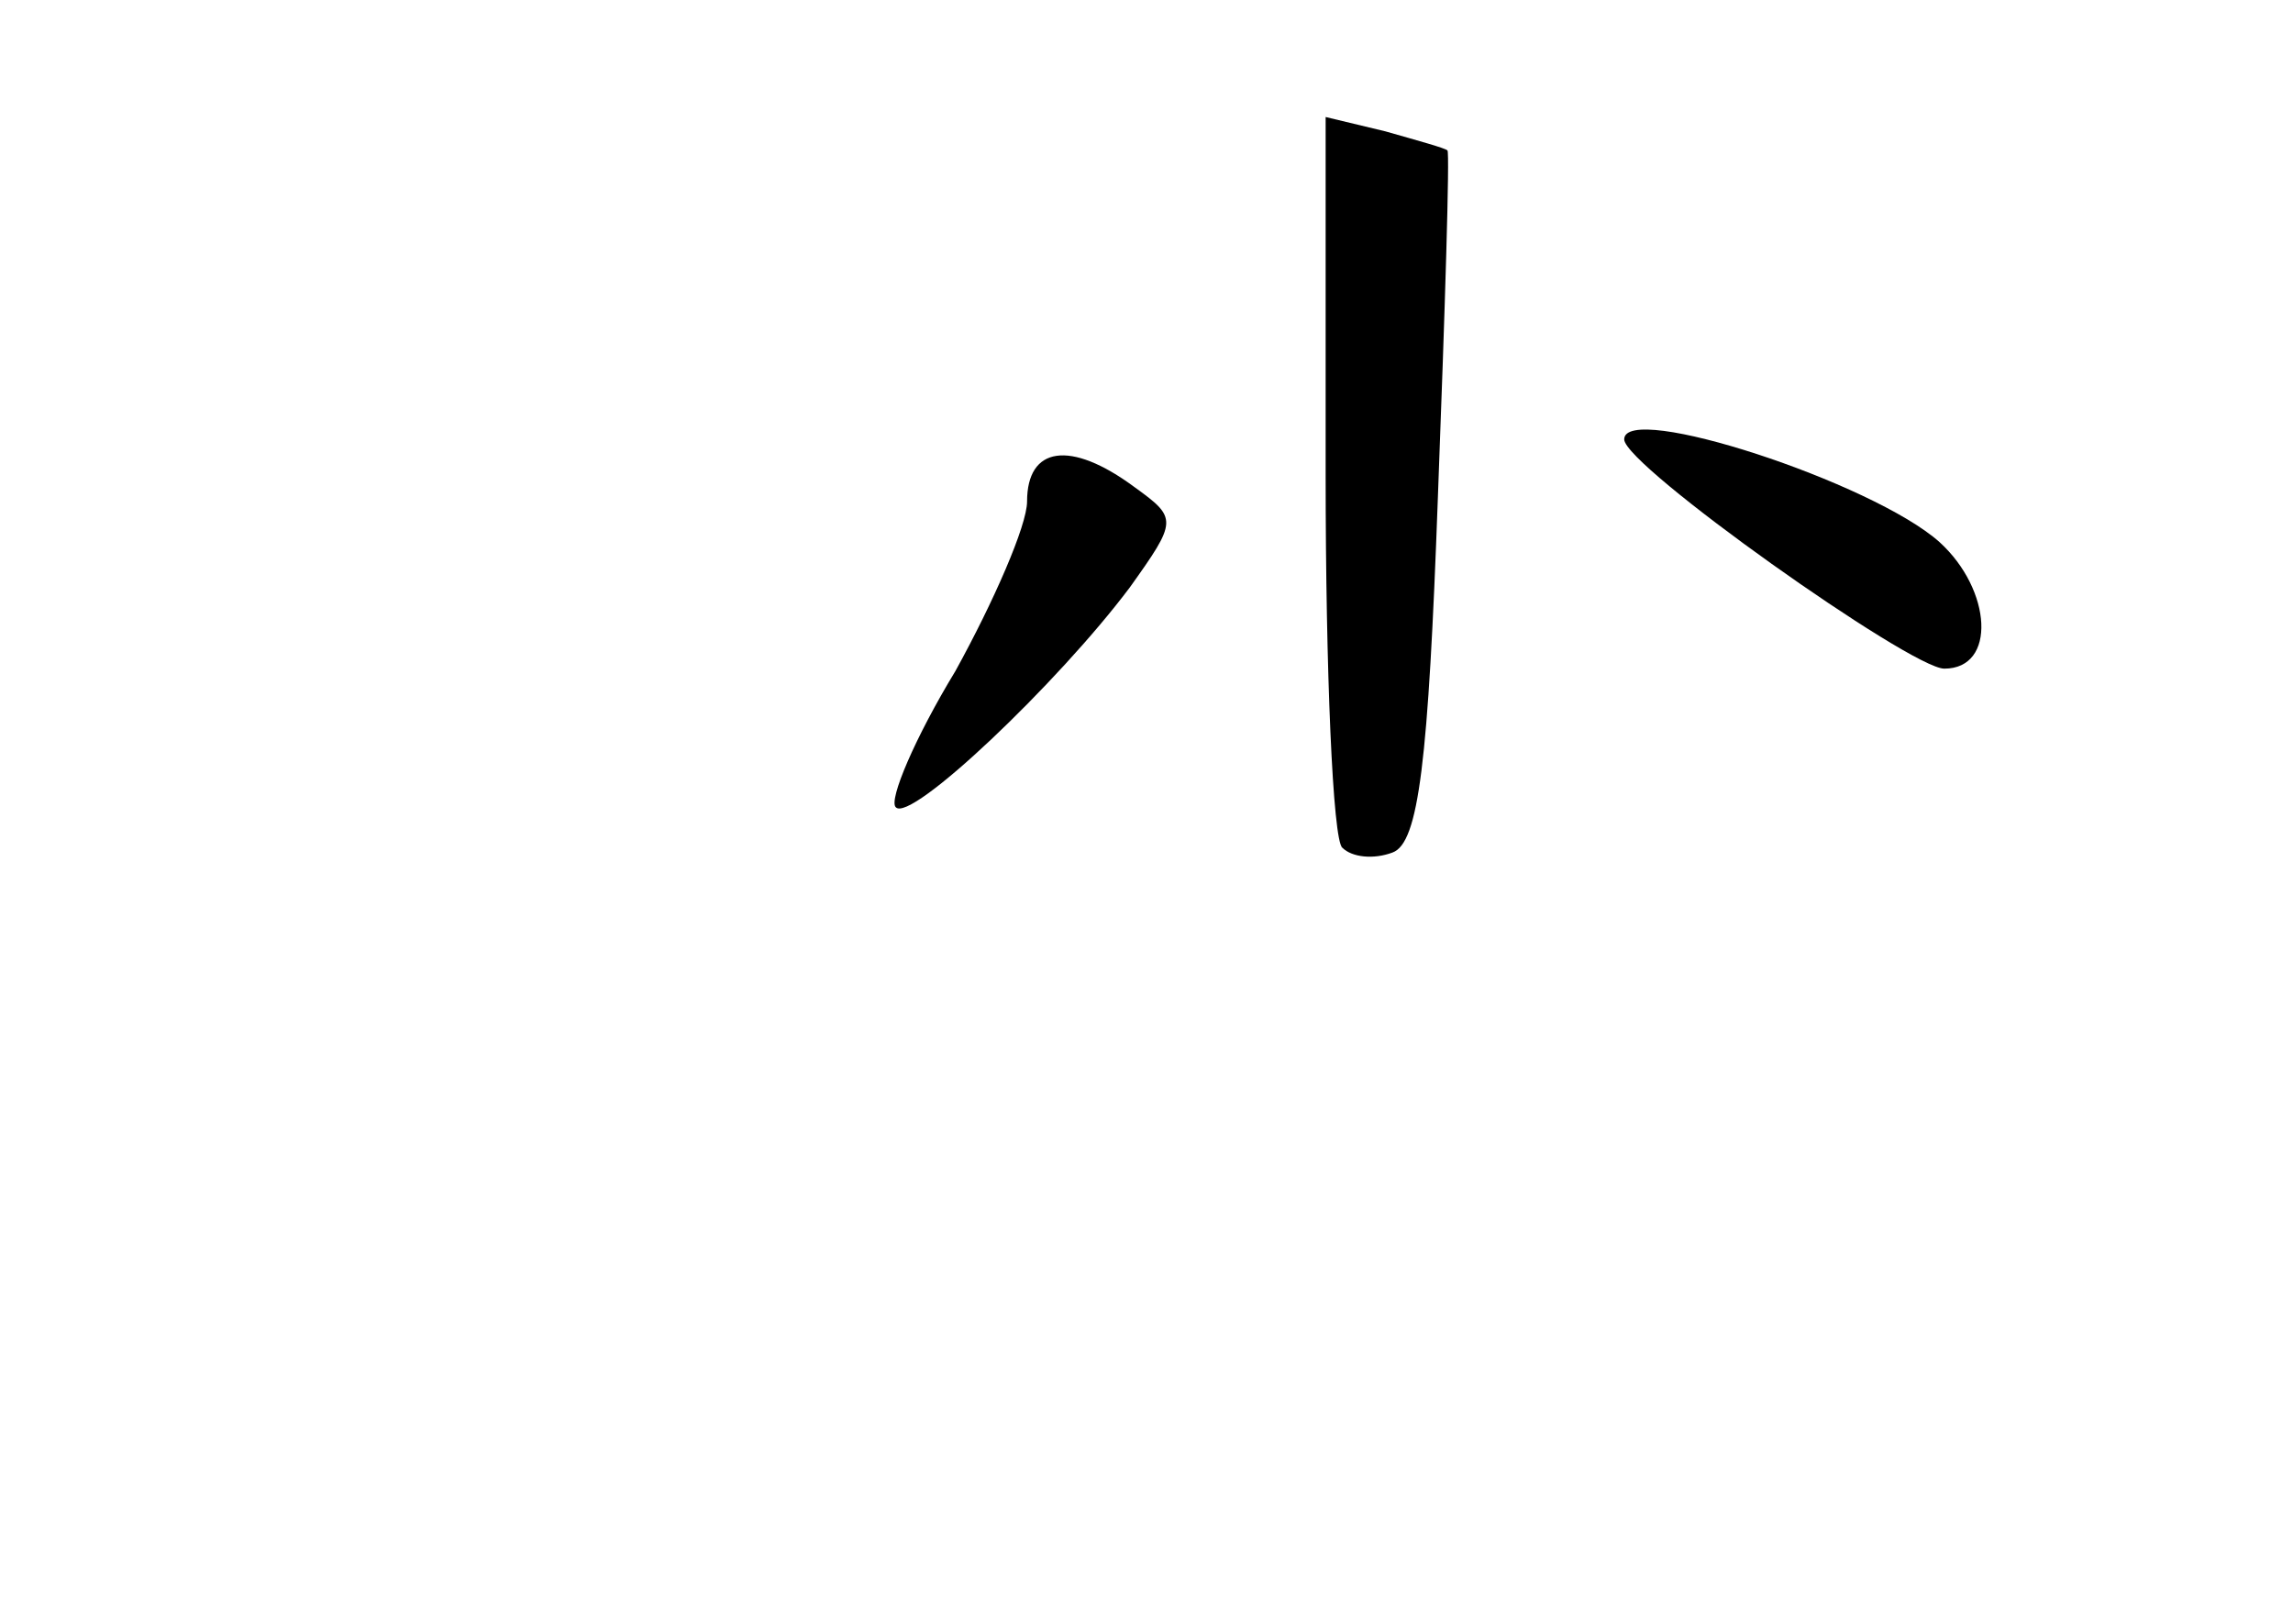 <?xml version="1.0" standalone="no"?>
<!DOCTYPE svg PUBLIC "-//W3C//DTD SVG 20010904//EN"
 "http://www.w3.org/TR/2001/REC-SVG-20010904/DTD/svg10.dtd">
<svg version="1.0" xmlns="http://www.w3.org/2000/svg"
 width="96pt" height="68pt" viewBox="0 0 96 68"
 preserveAspectRatio="xMidYMid meet">
<g transform="translate(0,68) scale(0.1,-0.1)"
fill="#000000" stroke="none">
<path d="M555 481 c0 -82 3 -153 7 -156 4 -4 13 -5 21 -2 11 4 15 38 19 149 3
79 5 144 4 145 -1 1 -12 4 -26 8 l-25 6 0 -150z"/>
<path d="M680 496 c0 -11 120 -96 134 -96 22 0 20 33 -2 53 -28 25 -132 59
-132 43z"/>
<path d="M430 470 c0 -10 -14 -42 -30 -71 -17 -28 -28 -54 -25 -57 6 -7 68 52
98 92 20 28 20 29 2 42 -27 20 -45 17 -45 -6z"/>
</g>
</svg>
